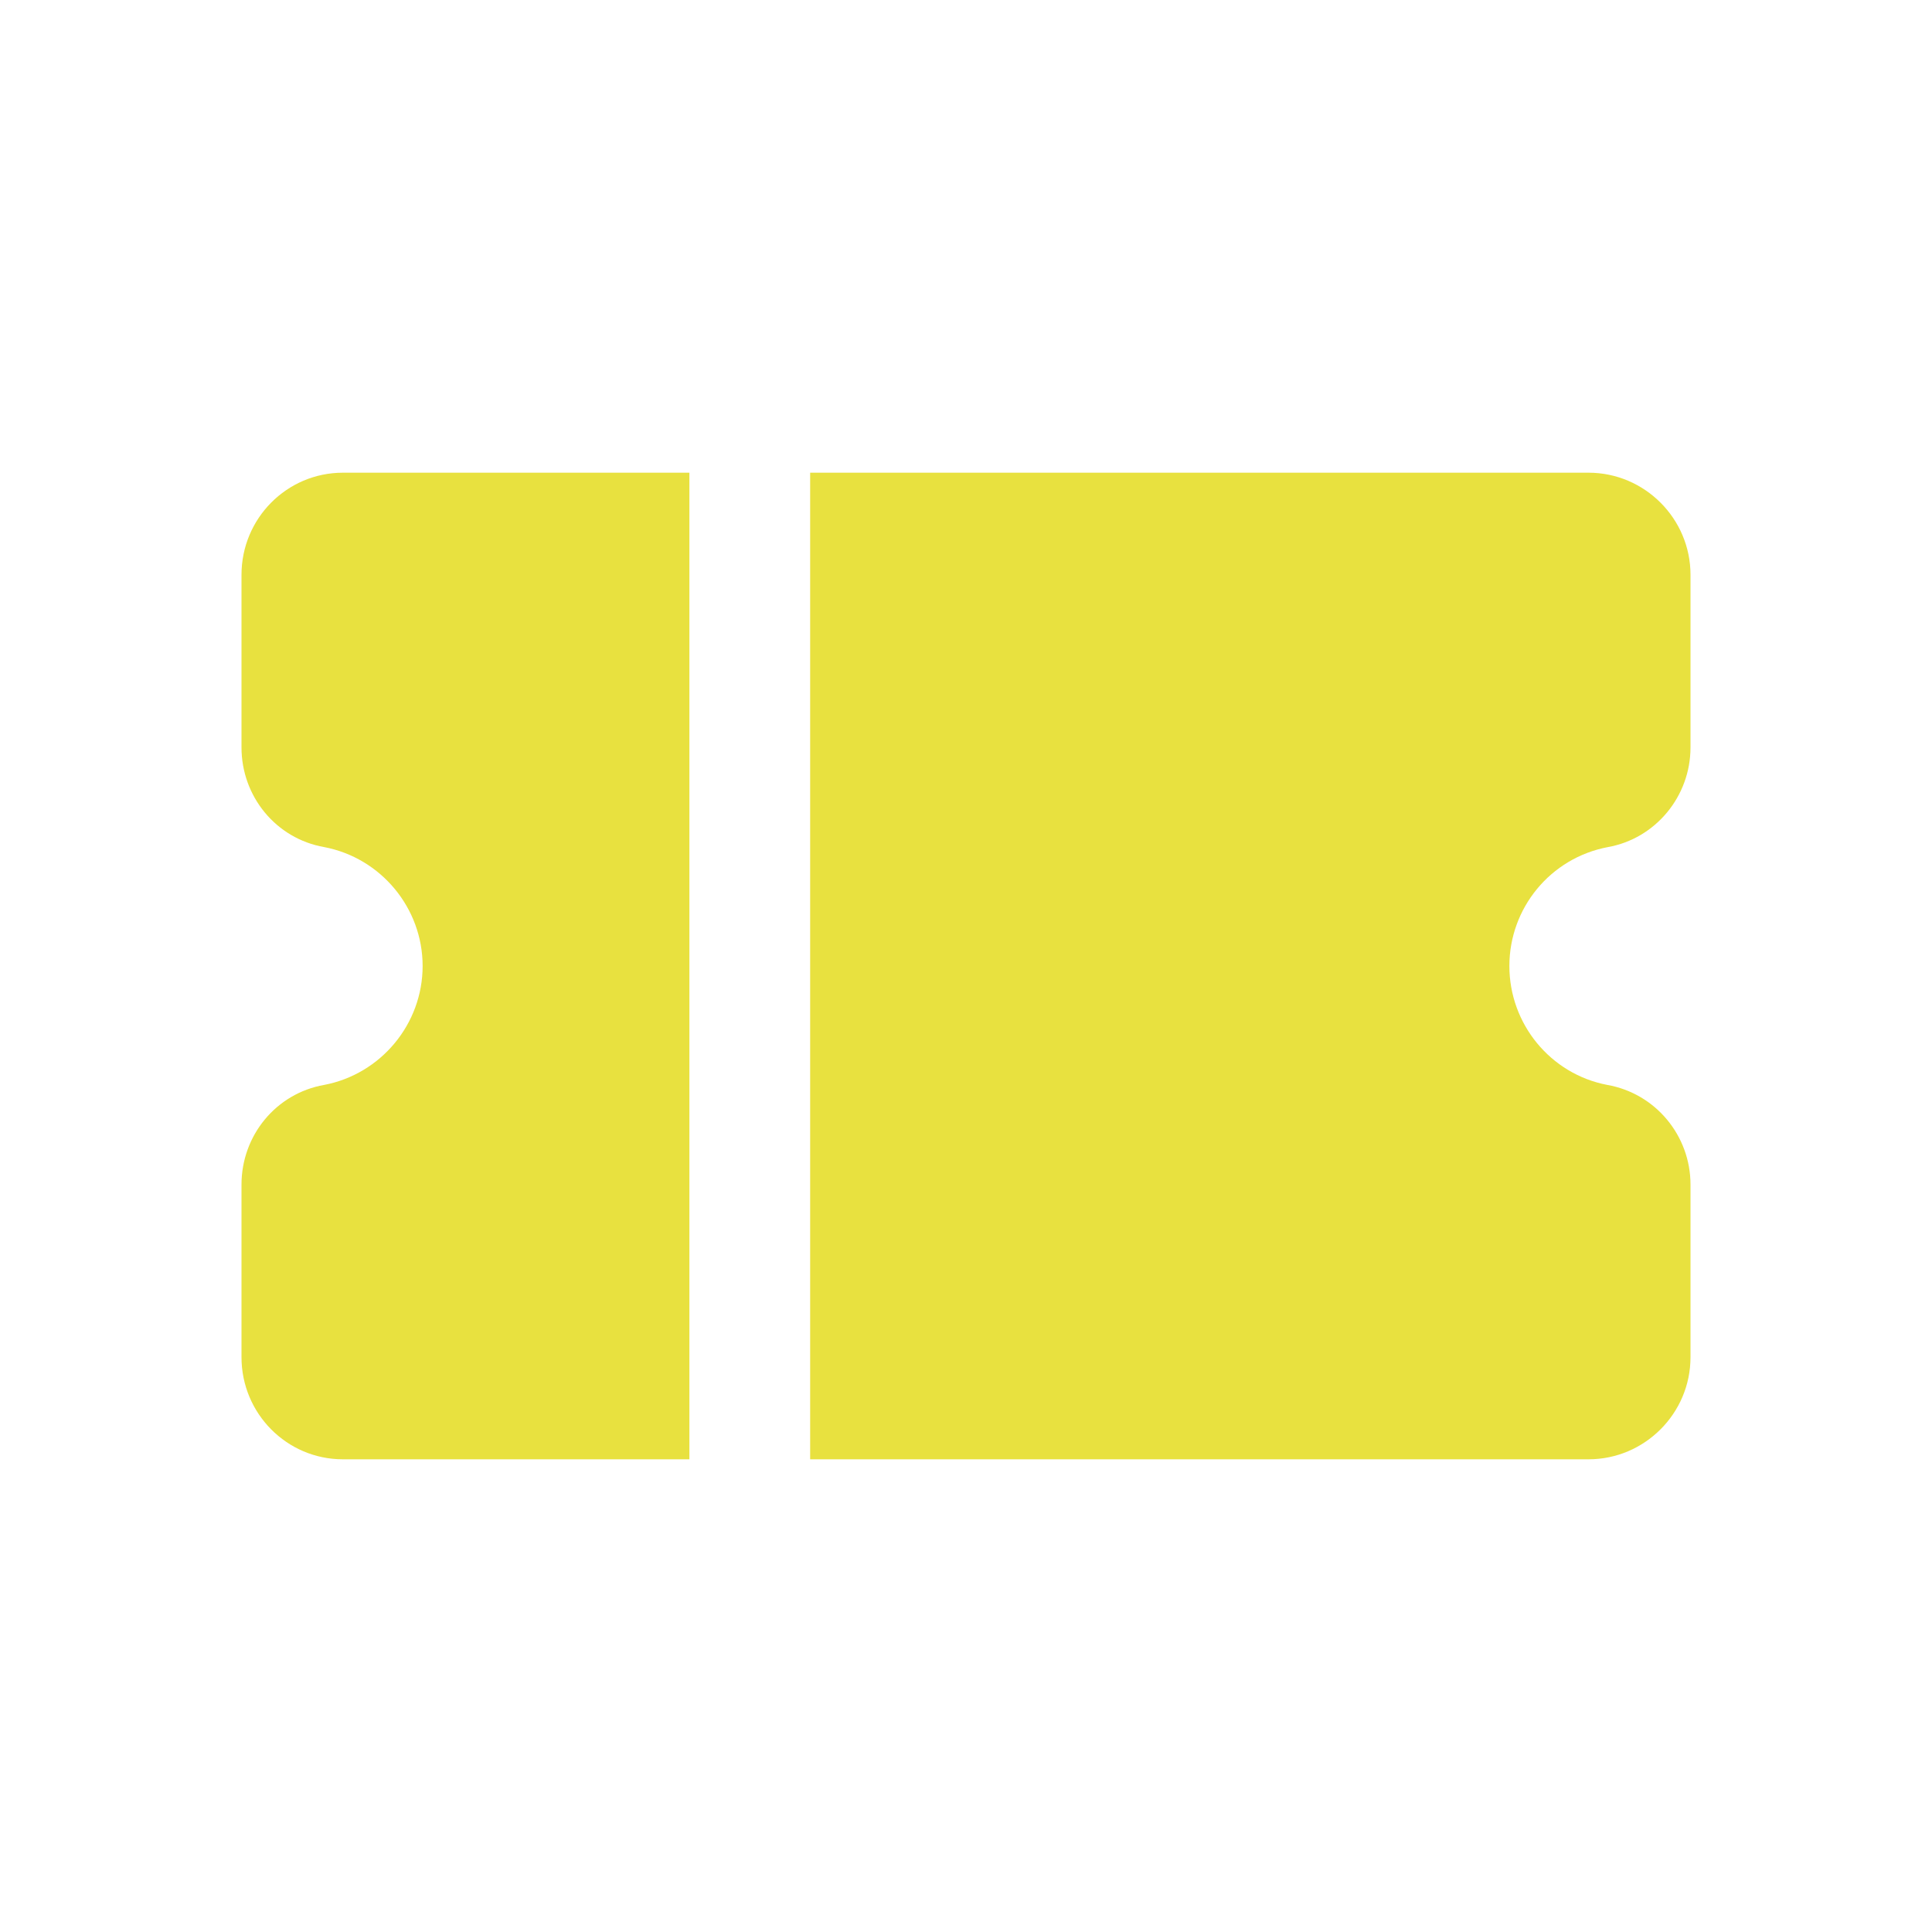 <svg width="24" height="24" viewBox="0 0 24 24" fill="none" xmlns="http://www.w3.org/2000/svg">
<path d="M4.26 18.128H8.564V5.872H4.26C3.562 5.872 3 6.442 3 7.14V9.285C3 9.893 3.428 10.418 4.028 10.523C4.733 10.658 5.25 11.28 5.25 12C5.25 12.72 4.733 13.342 4.028 13.477C3.428 13.582 3 14.107 3 14.715V16.86C3 17.558 3.562 18.128 4.26 18.128ZM19.733 5.872H10.064V18.128H19.733C20.43 18.128 21 17.558 21 16.86V14.715C21 14.107 20.565 13.582 19.965 13.477C19.26 13.342 18.75 12.72 18.75 12C18.75 11.28 19.26 10.658 19.973 10.523C20.565 10.418 21 9.893 21 9.285V7.14C21 6.442 20.43 5.872 19.733 5.872Z" fill="#E8E13F"/>
</svg>
